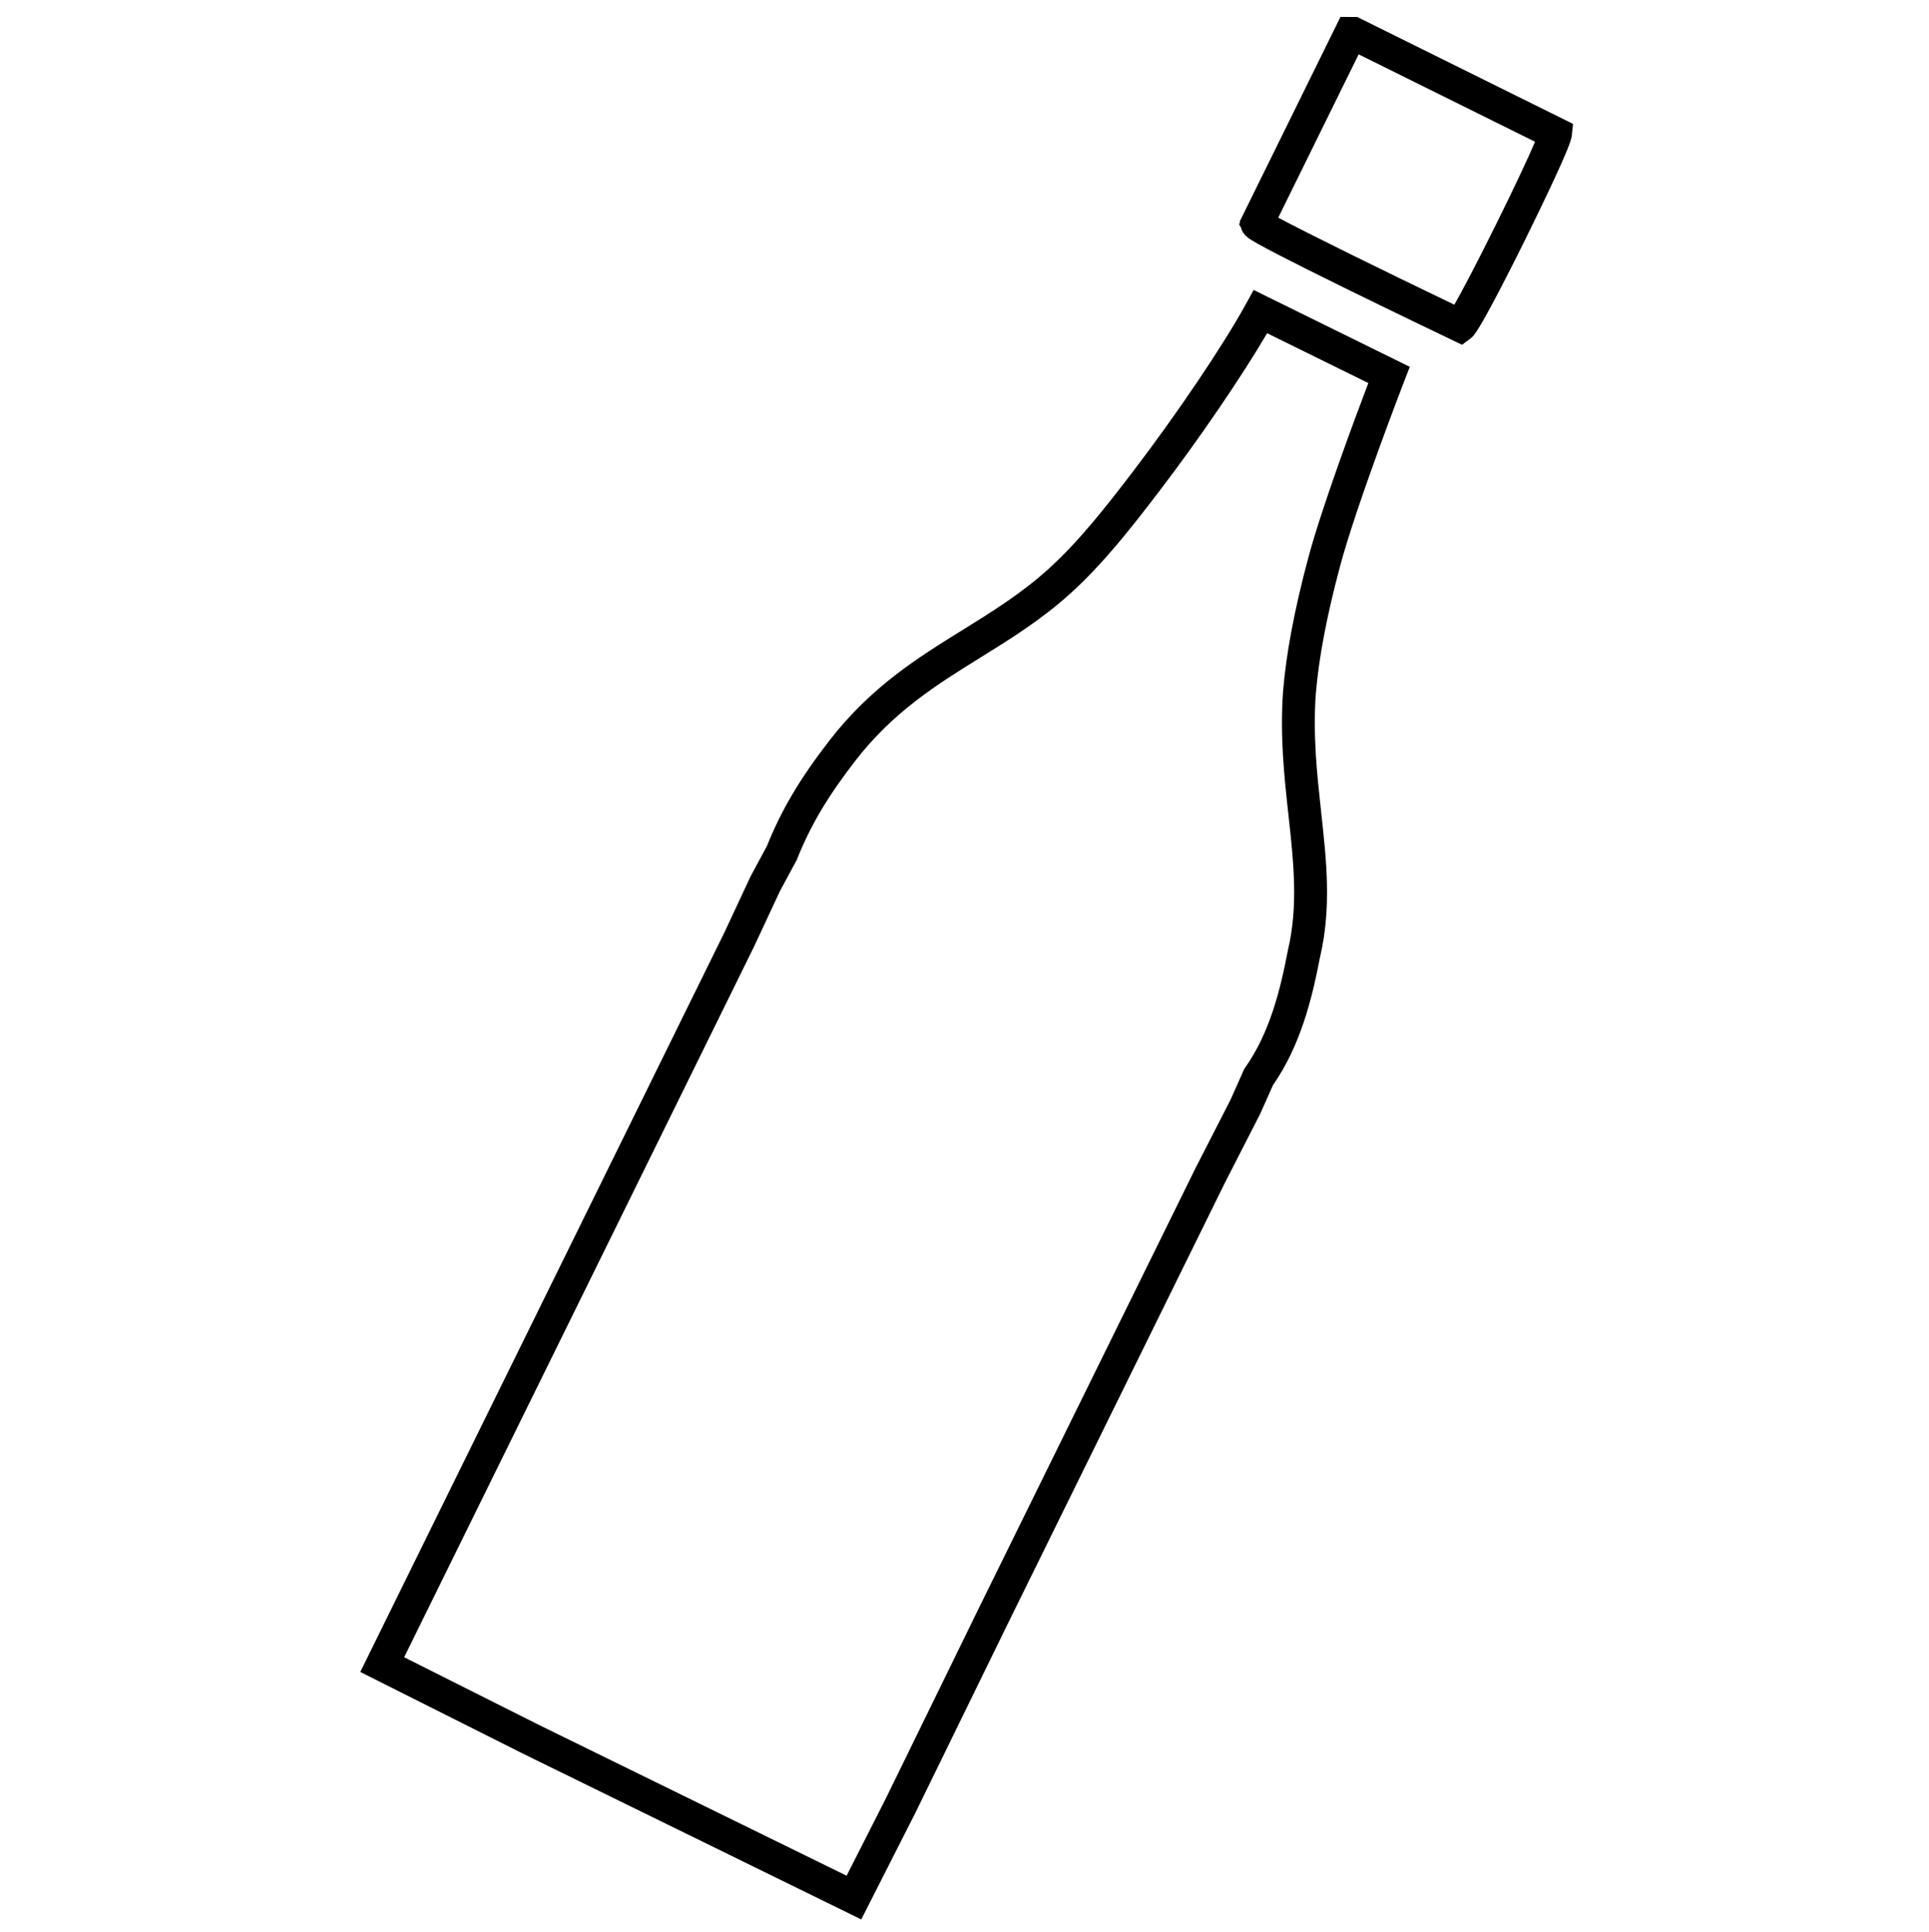 <svg xmlns="http://www.w3.org/2000/svg" viewBox="0 0 2994.91 3000">
  <title>168Icon_neon 1</title>
  <g>
    <path d="M2112.52,29l-5.35-2.66h-10l-16-.07L1928.67,336l-3.87,7.76.33,1.67-1.35,2.75,3,5.23c2.87,11.89,12.51,17.38,24.61,24.27,7.83,4.45,19.15,10.52,33.66,18,24.41,12.64,58.53,29.74,101.4,50.81,75.06,36.9,154.44,74.93,169.59,82.18l13.8,6.6.91-.67.26.12,2.31-2,8.83-6.5c4.89-3.59,9.5-7,36.32-57.26,13.85-26,31.48-60.5,49.63-97.21,17.4-35.19,34.54-70.94,47-98.07,23.89-51.93,24.65-58.63,25.2-63.54l2-17.75Zm270.76,191.1c-10,23.57-30.84,68.25-60.11,127.37-29.55,59.69-52.64,103.59-65.19,125.64-111-53.26-229.82-111.73-273.41-135.17L2109.41,84.38Z"/>
    <path d="M1946.38,450.22l-11.76,21.41c-35,63.88-107.41,171.24-176.07,261.09-42.25,55.29-84,108.43-130.82,150.76-42.09,38.09-88.13,66.64-132.65,94.25-70.29,43.58-143,88.65-207.93,172.84-45.65,59.14-73.68,106.52-96.51,163.16l-25.3,47-40.14,86-76.91,156.2q-75.09,152.52-150.41,305.58l-8.78,17.82c-104.6,212.53-212.76,432.3-318.54,646.91l-11.2,22.7L582,2607.31l229.86,115.47,525.32,257.43,83.75-165L1567.8,2514.7l334-678.37,54.63-106.7,20-44.83c42.24-61,60.13-131.67,73.1-199.11,17.89-76.52,10-148.75,1.63-225.22-6.31-57.77-12.84-117.5-8.31-182.57,4.63-56.06,16.9-120.84,37.5-198.05,25.82-96.82,99.3-286.57,100-288.46l8.47-21.79L1968.26,461ZM1992,1073.85l0,.31c-4.87,69.7,1.91,131.8,8.48,191.88,7.89,72.14,15.33,140.29-.71,208.49l-.21,1c-12,62.76-28.42,128.25-66.29,182l-1.4,2-21.42,48.06-54.11,105.67-.08.17L1522,2492.24l-146.65,300.09-60.91,120L834.6,2677.15,627.49,2573.09c102.42-207.81,206.7-419.69,307.66-624.83q79.53-161.58,158.9-322.8l77-156.46,39.86-85.4,26-48.22.53-1.31c21.07-52.59,47.17-96.72,90.09-152.34,59.32-76.88,128-119.47,194.44-160.66,46.44-28.8,94.47-58.58,140-99.77,50-45.23,93.37-100.37,137.12-157.62C1862,681.35,1928.31,584,1967.29,517.38l157.15,77.37c-20.25,53.29-72.17,192.32-93.41,272C2009.62,946.94,1996.85,1014.7,1992,1073.85Z"/>
  </g>
</svg>
